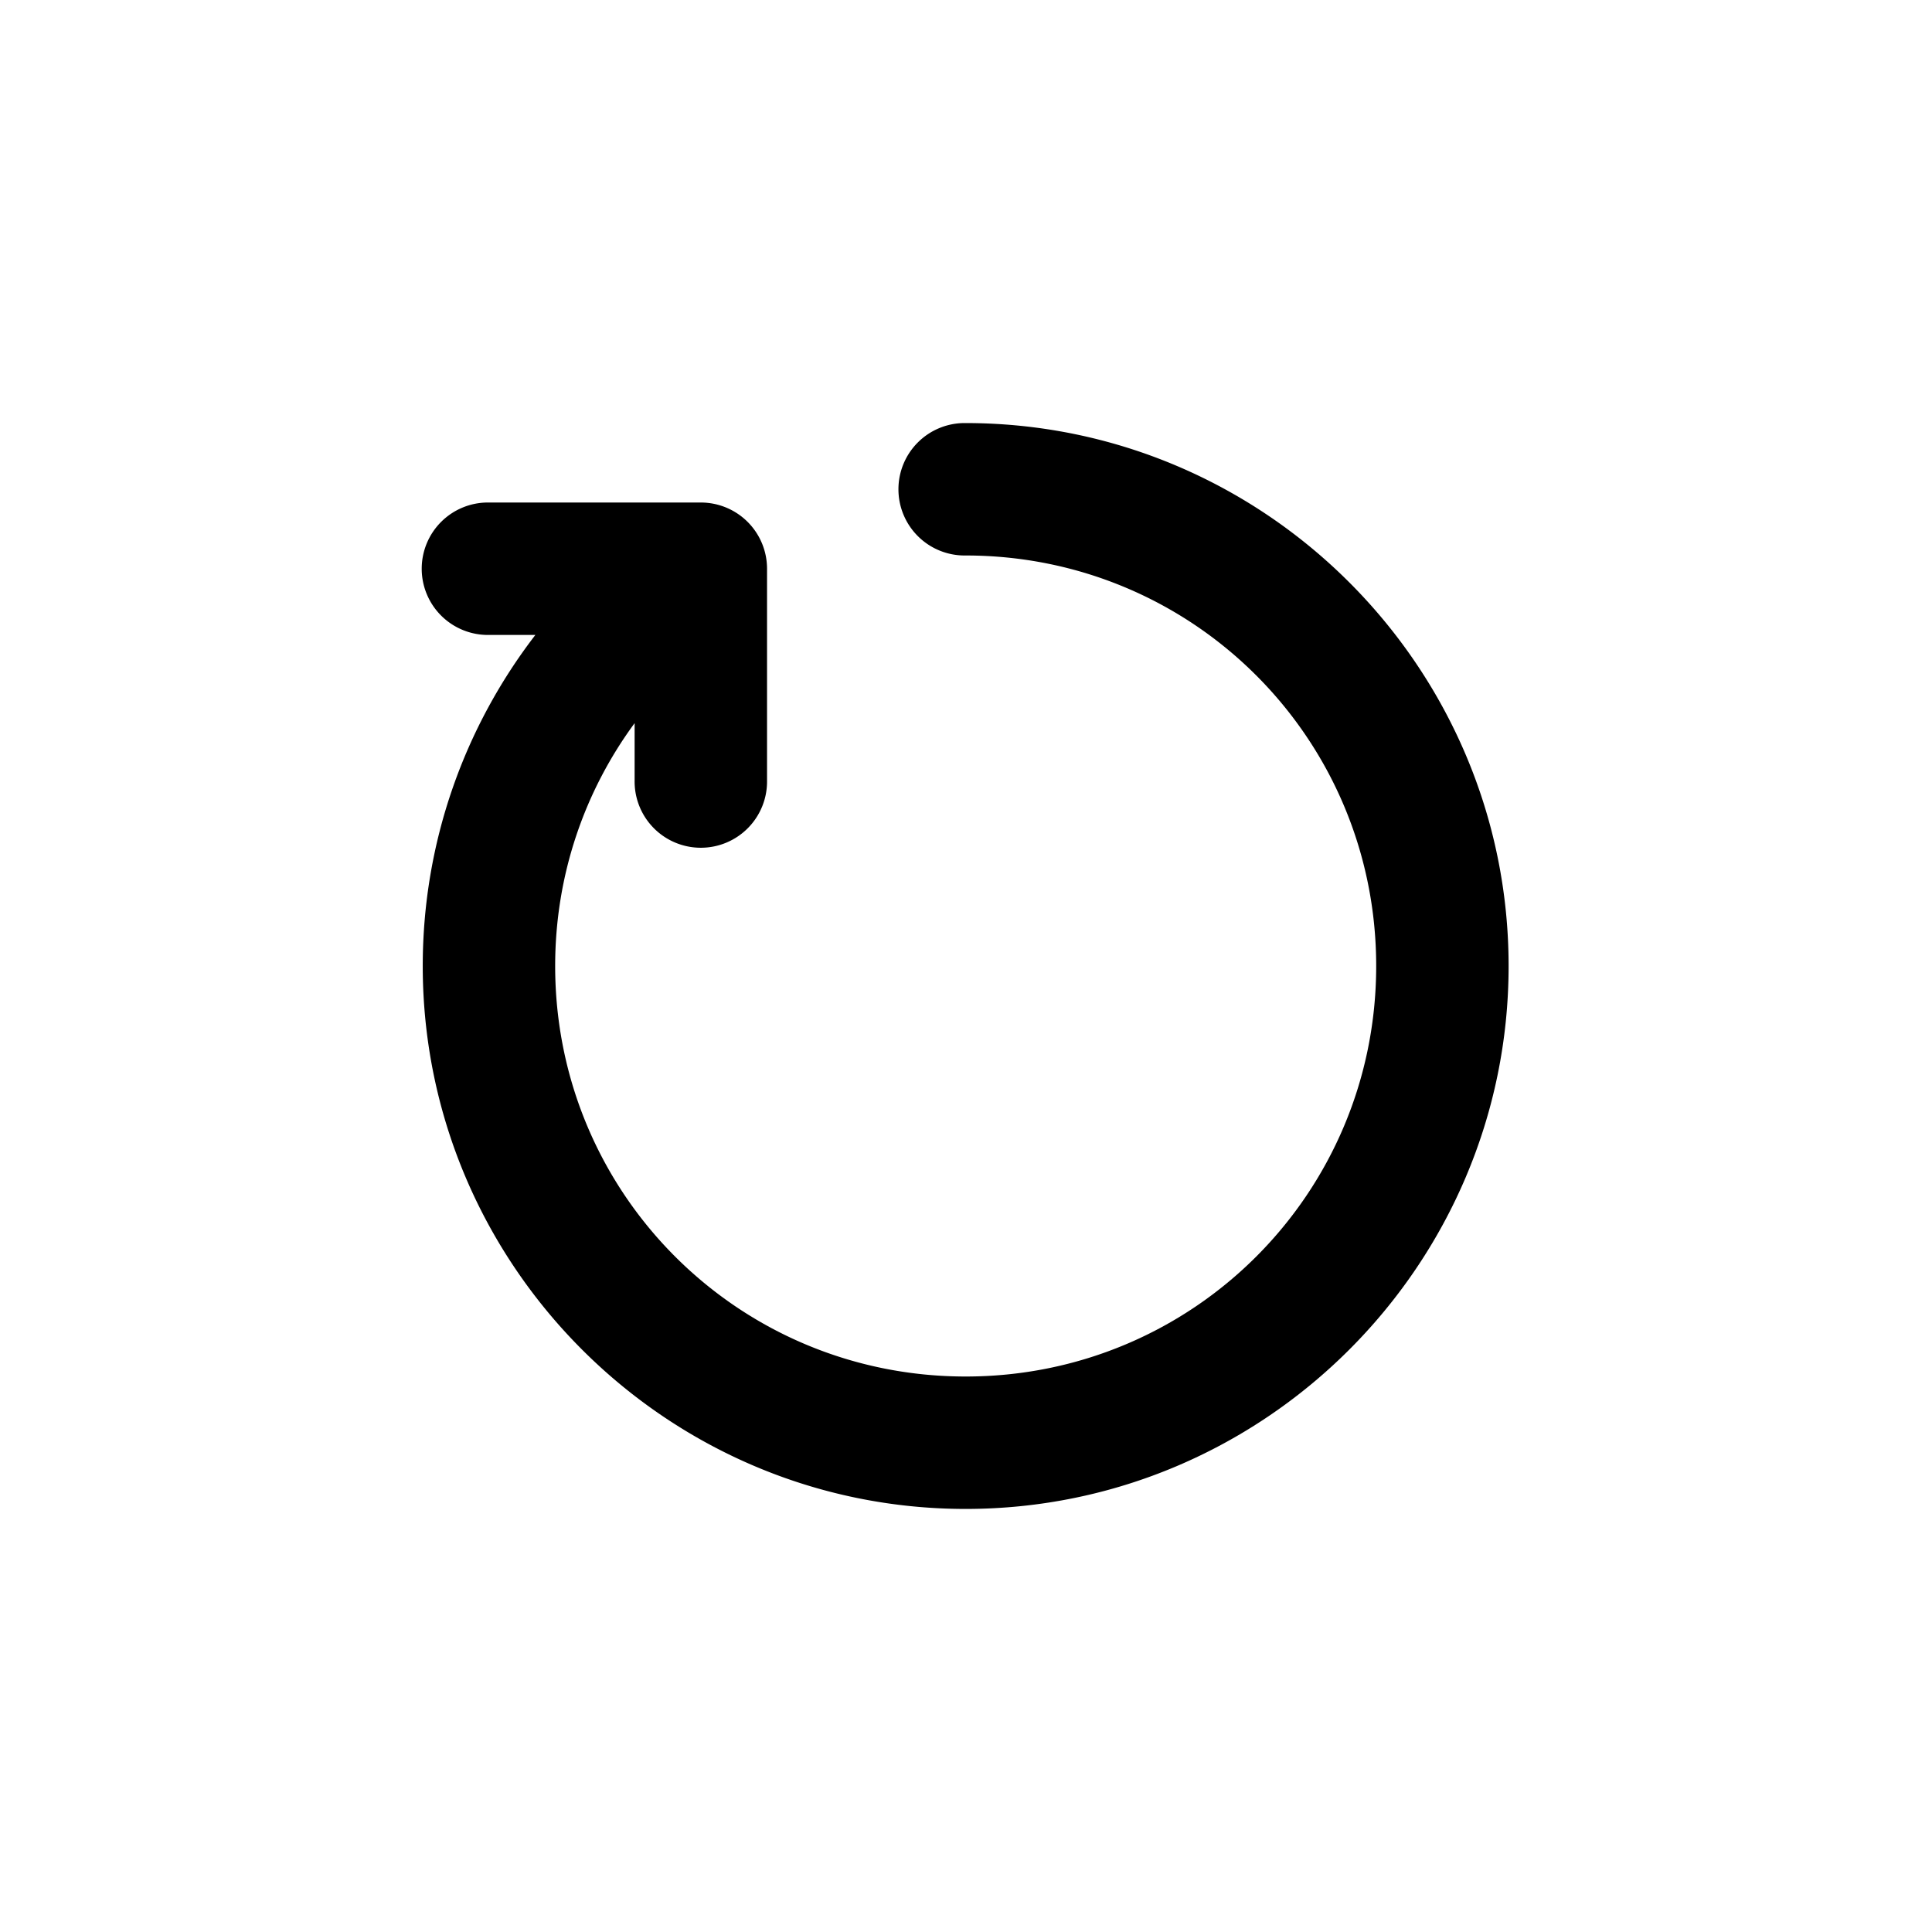 <?xml version="1.0" encoding="UTF-8" standalone="no"?>
<svg
   xmlns:svg="http://www.w3.org/2000/svg"
   xmlns="http://www.w3.org/2000/svg"
   id="svg13"
   version="1.1"
   fill="none"
   viewBox="0 0 24 24"
   height="800px"
   width="800px">
  <g
     transform="matrix(0.658,0,0,0.658,4.1,4.104)"
     style="fill:#000000"
     id="g6"
     clip-path="url(#clip0_429_11071)">
    <path
       id="path4"
       transform="scale(0.03)"
       d="m 400,58.334 a 41.671,41.671 0 1 0 0,83.332 c 143.169,0 258.334,115.167 258.334,258.334 0,143.169 -115.165,258.334 -258.334,258.334 -143.167,0 -258.334,-115.166 -258.334,-258.334 0,-57.355 18.567,-110.089 50,-152.828 v 36.162 a 41.671,41.671 0 1 0 83.334,0 V 150 A 41.671,41.671 0 0 0 233.334,108.334 H 100 a 41.671,41.671 0 1 0 0,83.332 h 29.211 C 84.784,249.399 58.334,321.775 58.334,400 58.334,588.205 211.797,741.666 400,741.666 588.205,741.666 741.666,588.205 741.666,400 741.666,211.797 588.205,58.334 400,58.334 Z"
       style="color:#000000;font-style:normal;font-variant:normal;font-weight:normal;font-stretch:normal;font-size:medium;line-height:normal;font-family:sans-serif;font-variant-ligatures:normal;font-variant-position:normal;font-variant-caps:normal;font-variant-numeric:normal;font-variant-alternates:normal;font-feature-settings:normal;text-indent:0;text-align:start;text-decoration:none;text-decoration-line:none;text-decoration-style:solid;text-decoration-color:#000000;letter-spacing:normal;word-spacing:normal;text-transform:none;writing-mode:lr-tb;direction:ltr;text-orientation:mixed;dominant-baseline:auto;baseline-shift:baseline;text-anchor:start;white-space:normal;shape-padding:0;clip-rule:nonzero;display:inline;overflow:visible;visibility:visible;opacity:1;isolation:auto;mix-blend-mode:normal;color-interpolation:sRGB;color-interpolation-filters:linearRGB;solid-color:#000000;solid-opacity:1;vector-effect:none;fill:#000000;fill-opacity:1;fill-rule:nonzero;stroke:none;stroke-width:83.333;stroke-linecap:round;stroke-linejoin:round;stroke-miterlimit:4;stroke-dasharray:none;stroke-dashoffset:0;stroke-opacity:1;color-rendering:auto;image-rendering:auto;shape-rendering:auto;text-rendering:auto;enable-background:accumulate" />
  </g>
  <defs
     id="defs11">
    <clipPath
       id="clip0_429_11071">
      <rect
         id="rect8"
         fill="white"
         height="24"
         width="24" />
    </clipPath>
  </defs>
</svg>
